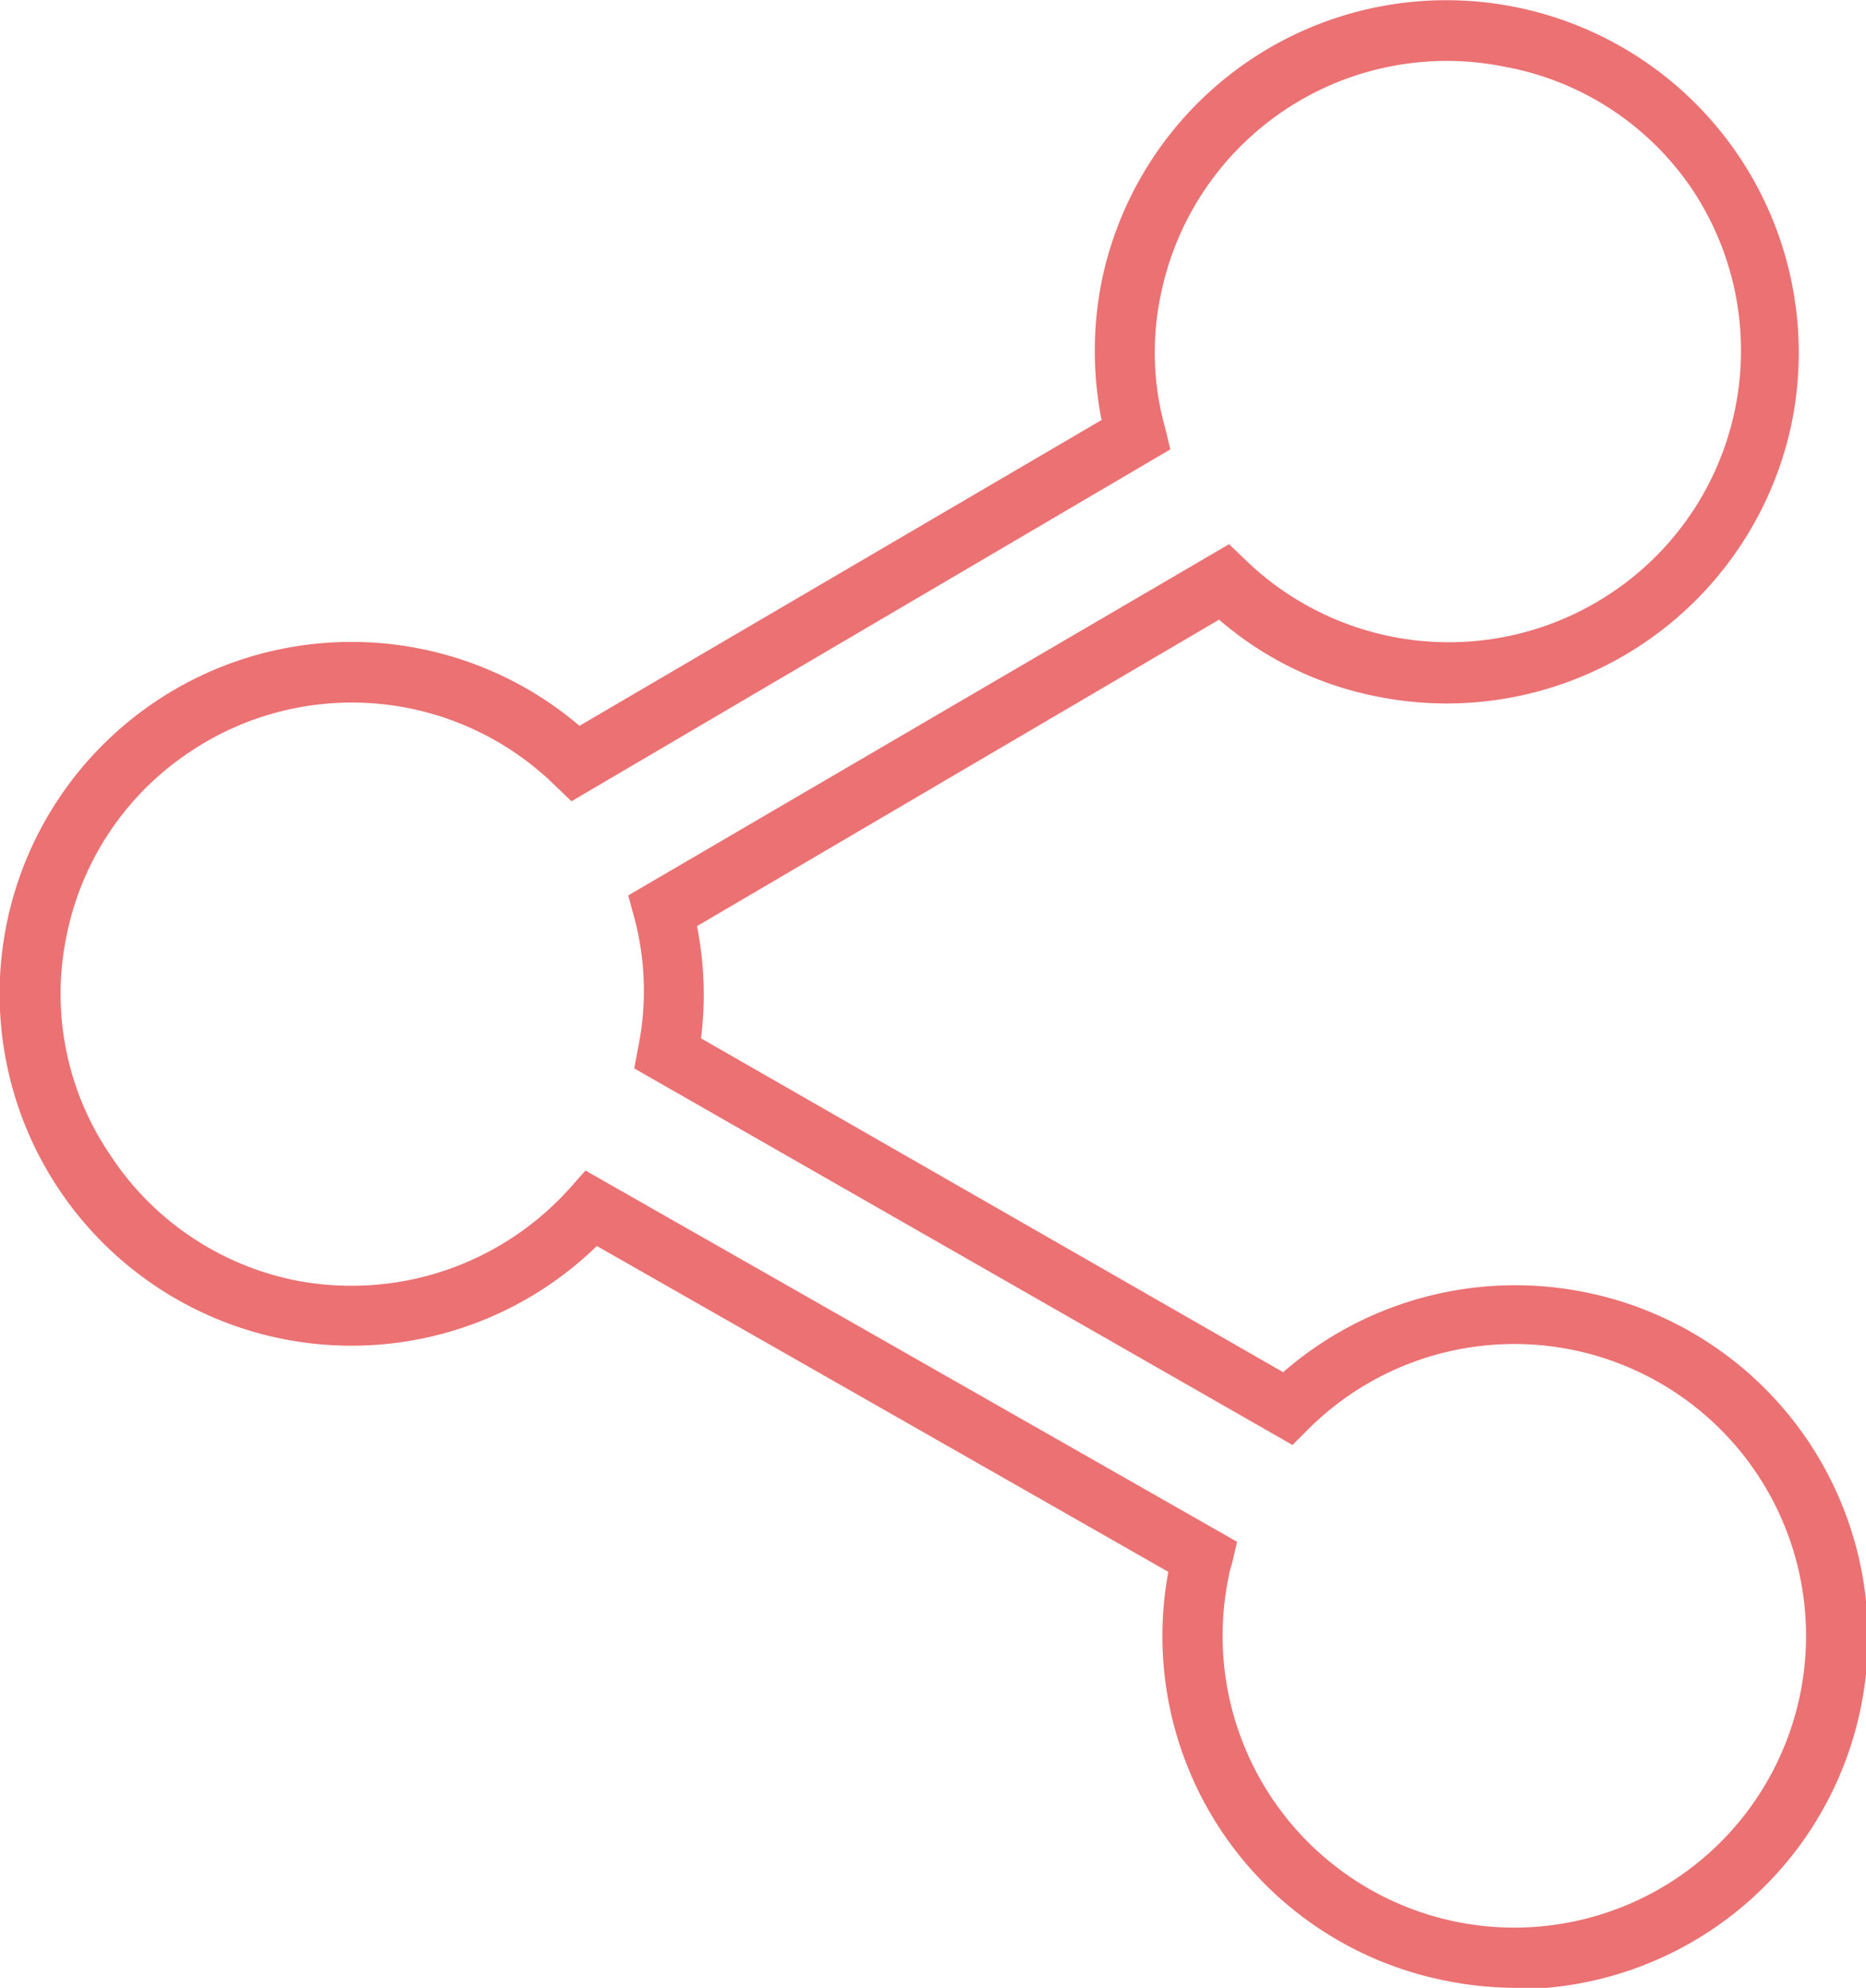 <svg xmlns="http://www.w3.org/2000/svg" viewBox="0 0 27.95 29.77"><defs><style>.cls-1{fill:#eb7172;}</style></defs><g id="Layer_2" data-name="Layer 2"><g id="레이어_1" data-name="레이어 1"><path class="cls-1" d="M22.69,29.77a5.35,5.35,0,0,1-1.05-.11,5.26,5.26,0,0,1-4.14-6.12L8.94,18.66a5.27,5.27,0,1,1-.26-7.79L16.5,6.29a5.34,5.34,0,0,1,0-2.07A5.27,5.27,0,0,1,22.72.11a5.28,5.28,0,0,1,4.12,6.21,5.28,5.28,0,0,1-6.22,4.11,5.12,5.12,0,0,1-2.36-1.15l-7.82,4.59a5.26,5.26,0,0,1,.06,1.68l8.72,5a5.29,5.29,0,0,1,4.51-1.2h0a5.27,5.27,0,0,1-1,10.44ZM8.77,17.53l9.76,5.56-.08.34a1.17,1.17,0,0,0-.05.2,4.37,4.37,0,0,0,3.41,5.15A4.37,4.37,0,1,0,19.6,21.4l-.24.24L9.5,16l.06-.32a4.24,4.24,0,0,0-.06-1.94l-.09-.33,9-5.26.25.24a4.38,4.38,0,0,0,5.46.5,4.36,4.36,0,0,0,1.23-6.05A4.32,4.32,0,0,0,22.54,1,4.37,4.37,0,0,0,17.39,4.4a4.18,4.18,0,0,0,.06,2l.08.33L8.56,12l-.25-.24a4.35,4.35,0,0,0-5.45-.51A4.32,4.32,0,0,0,1,14a4.28,4.28,0,0,0,.64,3.28A4.34,4.34,0,0,0,4.4,19.17,4.39,4.39,0,0,0,8.53,17.8Z"/></g></g></svg>